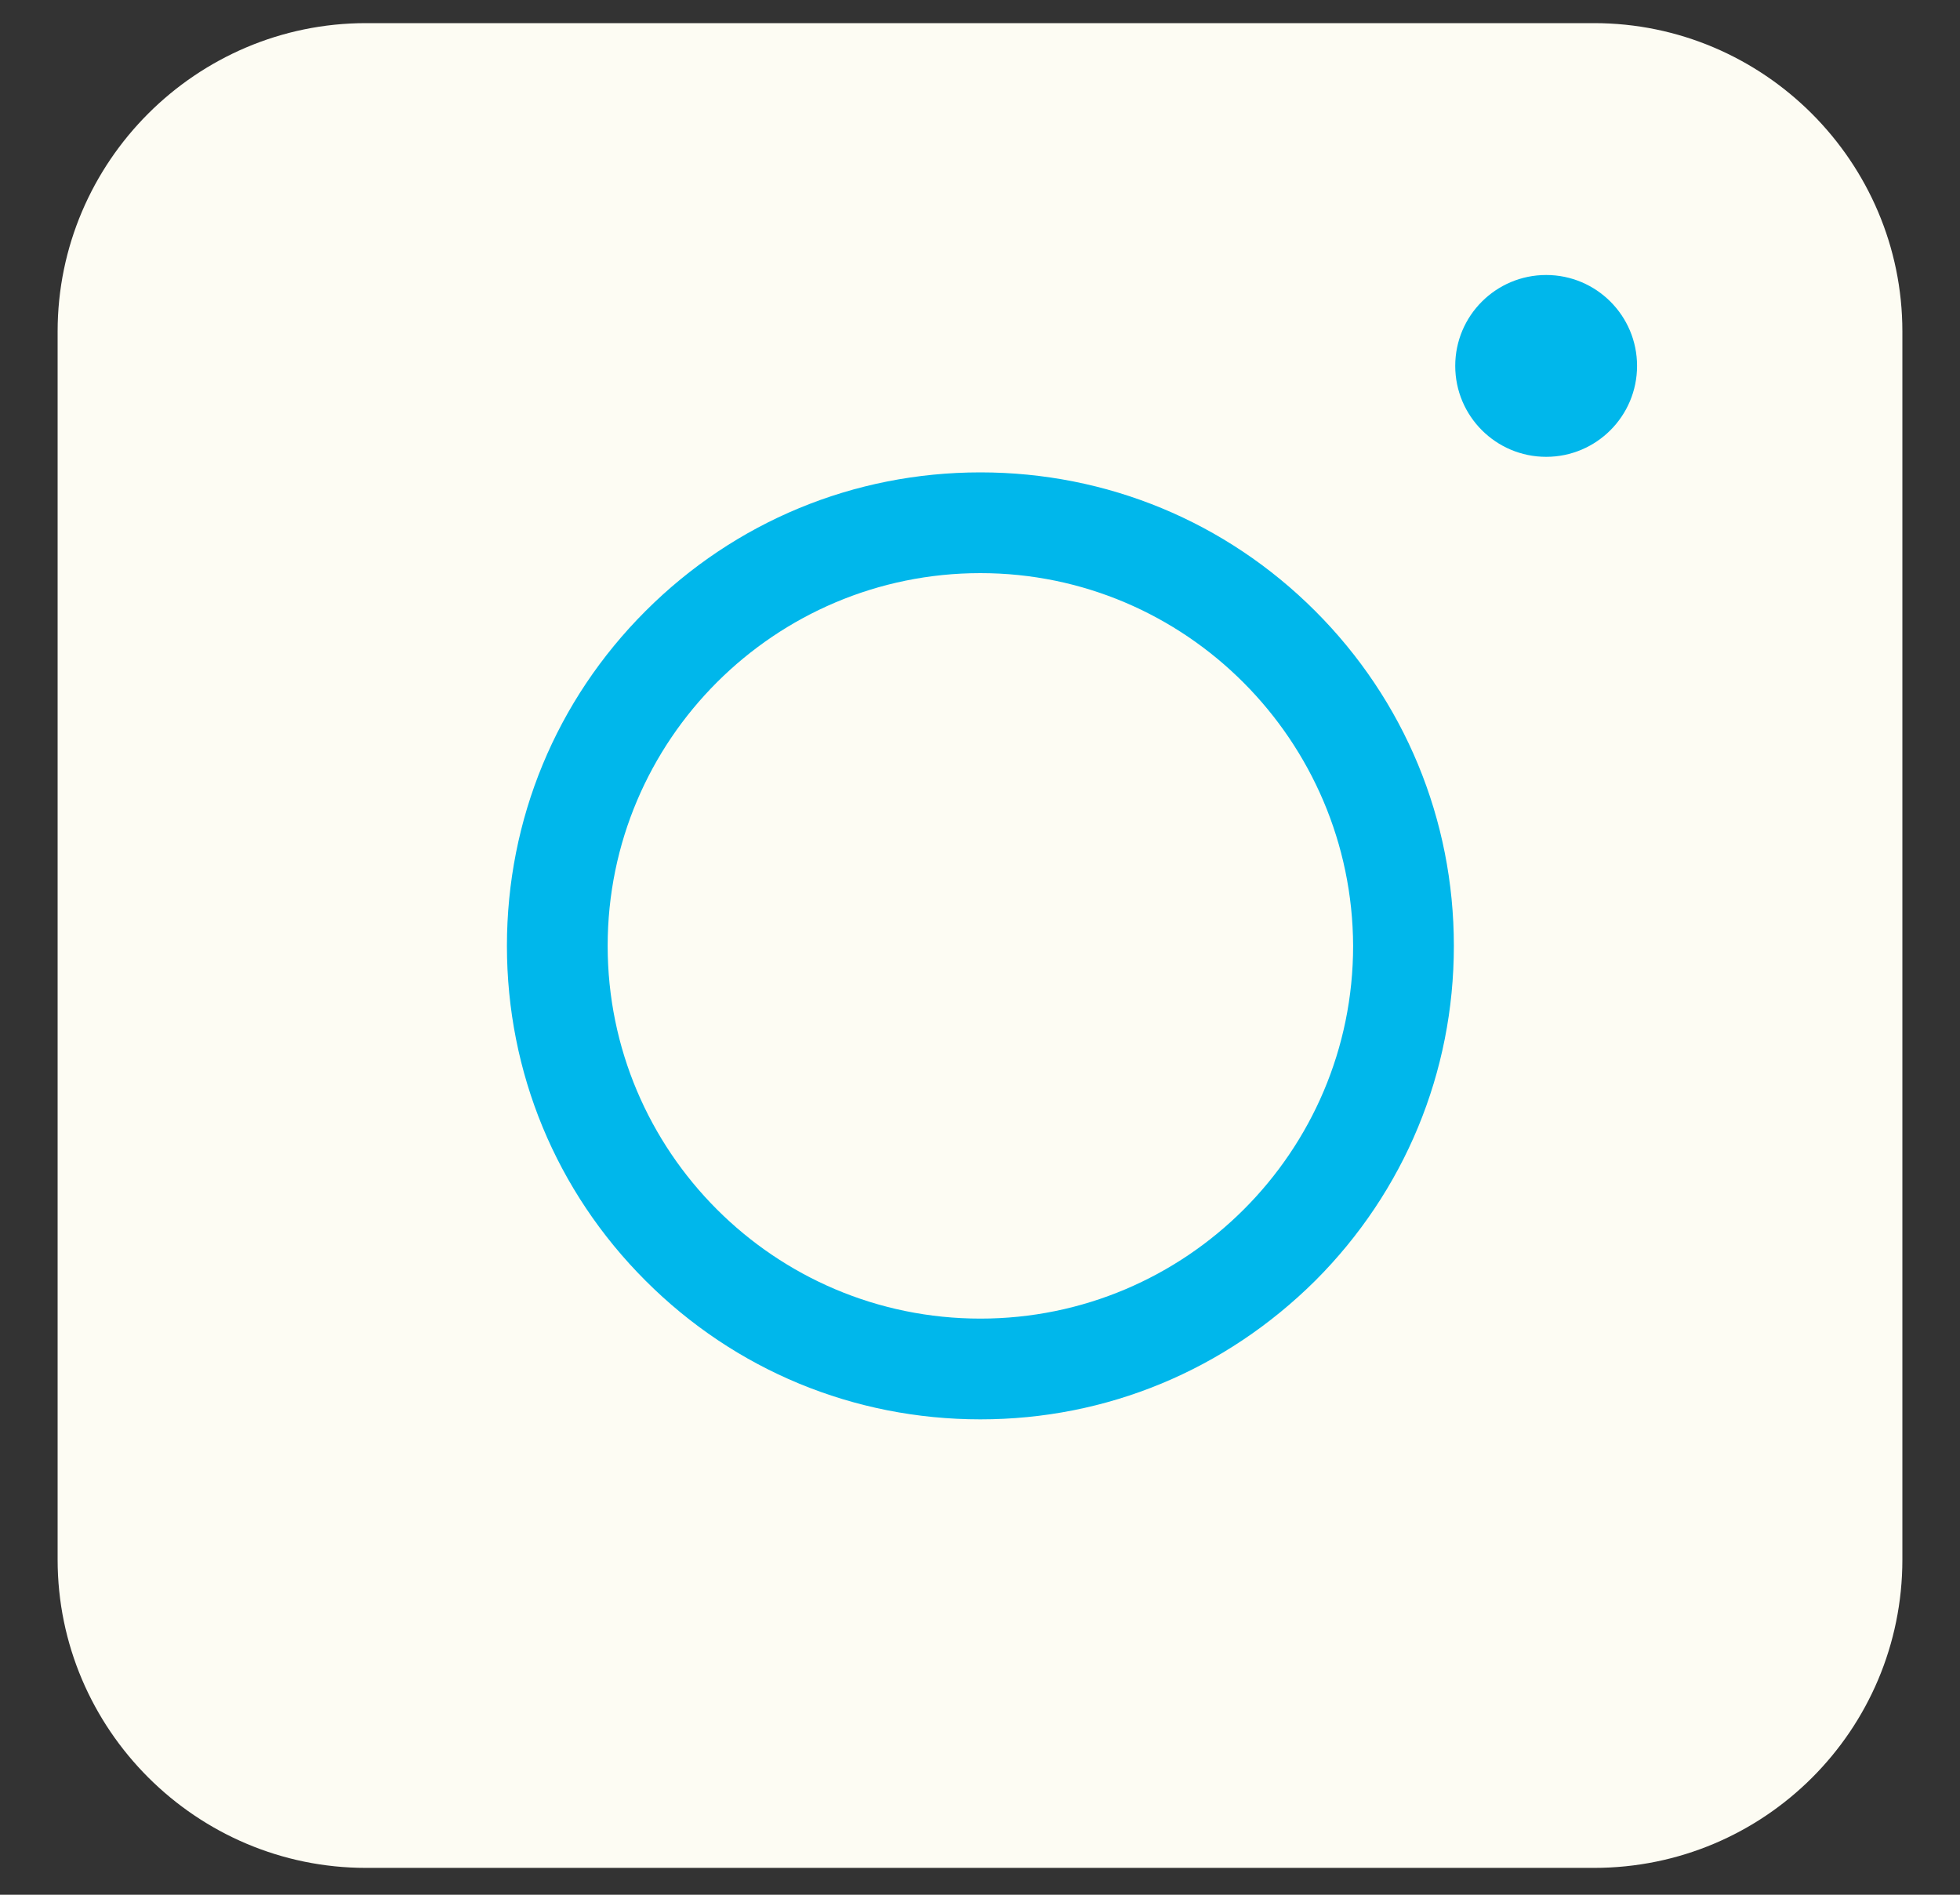 <svg width="30" height="29" viewBox="0 0 30 29" fill="none" xmlns="http://www.w3.org/2000/svg">
<rect x="0" y="0" width="30" height="29" fill="#333333" stroke="none"/>
<path d="M24.398 28.589H5.602C3.004 28.589 0.882 26.467 0.882 23.87V5.073C0.882 2.476 3.004 0.354 5.602 0.354H24.398C26.996 0.354 29.118 2.476 29.118 5.073V23.87C29.118 26.479 27.007 28.589 24.398 28.589Z" fill="#FDFCF3"/>
<path d="M15.006 21.724C13.069 21.724 11.249 20.971 9.881 19.602C8.512 18.234 7.759 16.414 7.759 14.477C7.759 12.541 8.512 10.72 9.881 9.352C11.249 7.984 13.069 7.23 15.006 7.23C16.942 7.23 18.763 7.984 20.131 9.352C21.499 10.72 22.253 12.541 22.253 14.477C22.253 16.414 21.499 18.234 20.131 19.602C18.751 20.971 16.942 21.724 15.006 21.724ZM15.006 8.772C11.863 8.772 9.301 11.323 9.301 14.477C9.301 17.62 11.852 20.182 15.006 20.182C18.148 20.182 20.711 17.631 20.711 14.477C20.699 11.335 18.148 8.772 15.006 8.772Z" fill="#00B7EB"/>
<path d="M23.666 6.992C24.434 6.992 25.057 6.369 25.057 5.6C25.057 4.832 24.434 4.209 23.666 4.209C22.897 4.209 22.274 4.832 22.274 5.6C22.274 6.369 22.897 6.992 23.666 6.992Z" fill="#00B7EB"/>
</svg>
